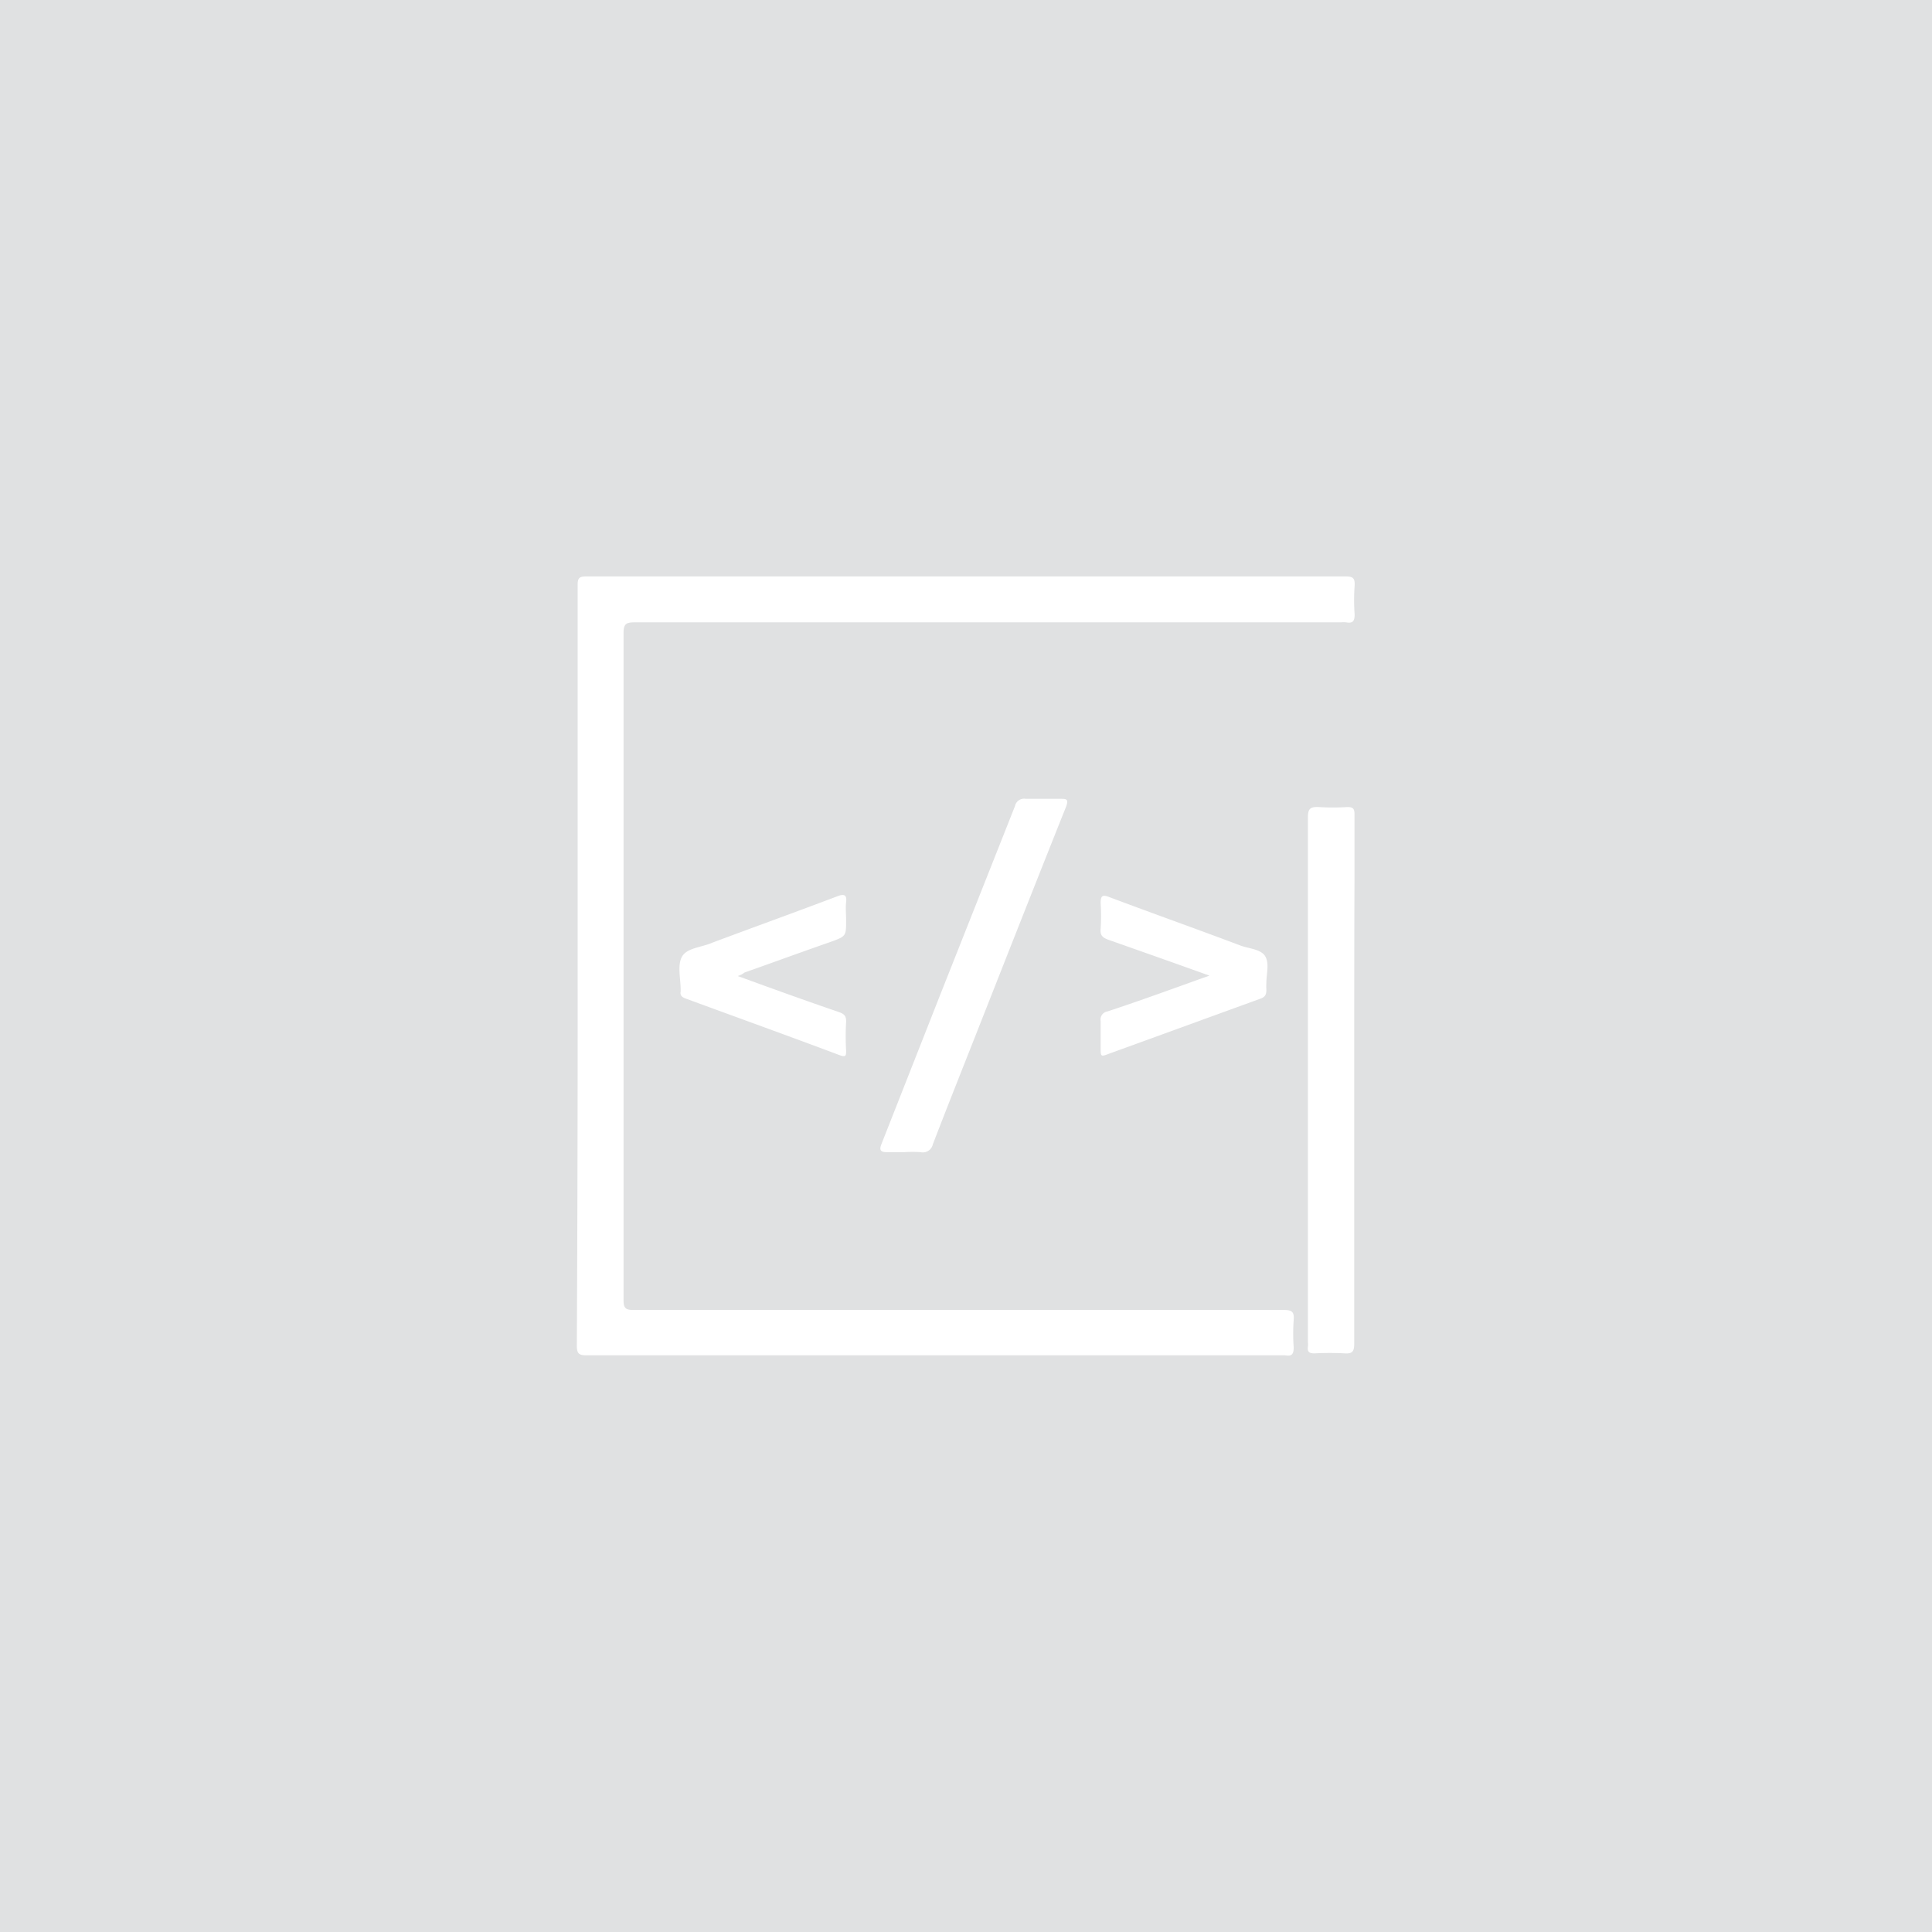 <svg xmlns="http://www.w3.org/2000/svg" viewBox="0 0 141.41 141.41"><defs><style>.cls-1{fill:#e0e1e2;}.cls-2{fill:#fff;}</style></defs><title>partner</title><g id="Layer_2" data-name="Layer 2"><g id="Layer_1-2" data-name="Layer 1"><rect class="cls-1" width="141.41" height="141.41"/><path class="cls-2" d="M42.28,70.71V42.82c0-.5.11-.63.63-.63q27.77,0,55.56,0c.55,0,.71.11.68.68a14.86,14.86,0,0,0,0,2.11c0,.52-.16.65-.63.57a2.29,2.29,0,0,0-.37,0q-25.83,0-51.69,0c-.61,0-.82.1-.82.78q0,24.42,0,48.86c0,.58.19.69.71.69,15.86,0,31.74,0,47.6,0,.61,0,.79.13.74.74a13.89,13.89,0,0,0,0,2c0,.53-.16.66-.63.58h-.13q-25.49,0-51,0c-.56,0-.71-.13-.71-.71Q42.29,84.6,42.28,70.71Z"/><path class="cls-2" d="M99.12,79.08q0,9.65,0,19.3c0,.55-.16.71-.68.68a20.74,20.74,0,0,0-2.23,0c-.4,0-.53-.13-.48-.5a1.07,1.07,0,0,0,0-.31c0-12.82,0-25.6,0-38.41,0-.66.18-.79.79-.77a16.35,16.35,0,0,0,2.1,0c.39,0,.52.11.52.5,0,1.63,0,3.26,0,4.91C99.12,69.34,99.12,74.22,99.12,79.08Z"/><path class="cls-2" d="M66.2,84.33c-.45,0-.87,0-1.31,0s-.55-.16-.37-.6l4.33-11L74.29,59a.68.68,0,0,1,.79-.53c.84,0,1.7,0,2.54,0,.42,0,.61,0,.42.55-2.15,5.38-4.28,10.79-6.4,16.17-1.13,2.87-2.26,5.7-3.36,8.56a.75.75,0,0,1-.9.58A9.29,9.29,0,0,0,66.2,84.33Z"/><path class="cls-2" d="M88.52,71.41c-2.55-.92-5-1.78-7.38-2.62-.45-.16-.63-.34-.58-.82a14.43,14.43,0,0,0,0-1.86c0-.52.11-.66.63-.45C84.4,66.87,87.6,68,90.8,69.21c.63.23,1.5.26,1.81.79s.08,1.28.08,1.94a4.17,4.17,0,0,0,0,.5c0,.39-.1.55-.5.68l-11,4c-.63.24-.63.24-.63-.47s0-1.29,0-1.92a.6.6,0,0,1,.5-.7C83.5,73.23,85.94,72.33,88.52,71.41Z"/><path class="cls-2" d="M54,71.44c2.52.92,4.93,1.79,7.38,2.63.39.13.57.28.55.73a18.39,18.39,0,0,0,0,2.1c0,.34,0,.5-.45.34-3.78-1.42-7.56-2.78-11.34-4.17-.26-.11-.37-.24-.32-.5v-.13c0-.82-.26-1.81.11-2.44s1.44-.66,2.2-1c3.08-1.15,6.15-2.26,9.19-3.41.56-.21.66,0,.61.44s0,.87,0,1.32c0,1.18,0,1.18-1.16,1.6-2.1.73-4.17,1.49-6.27,2.23C54.36,71.28,54.25,71.36,54,71.44Z"/></g></g></svg>
